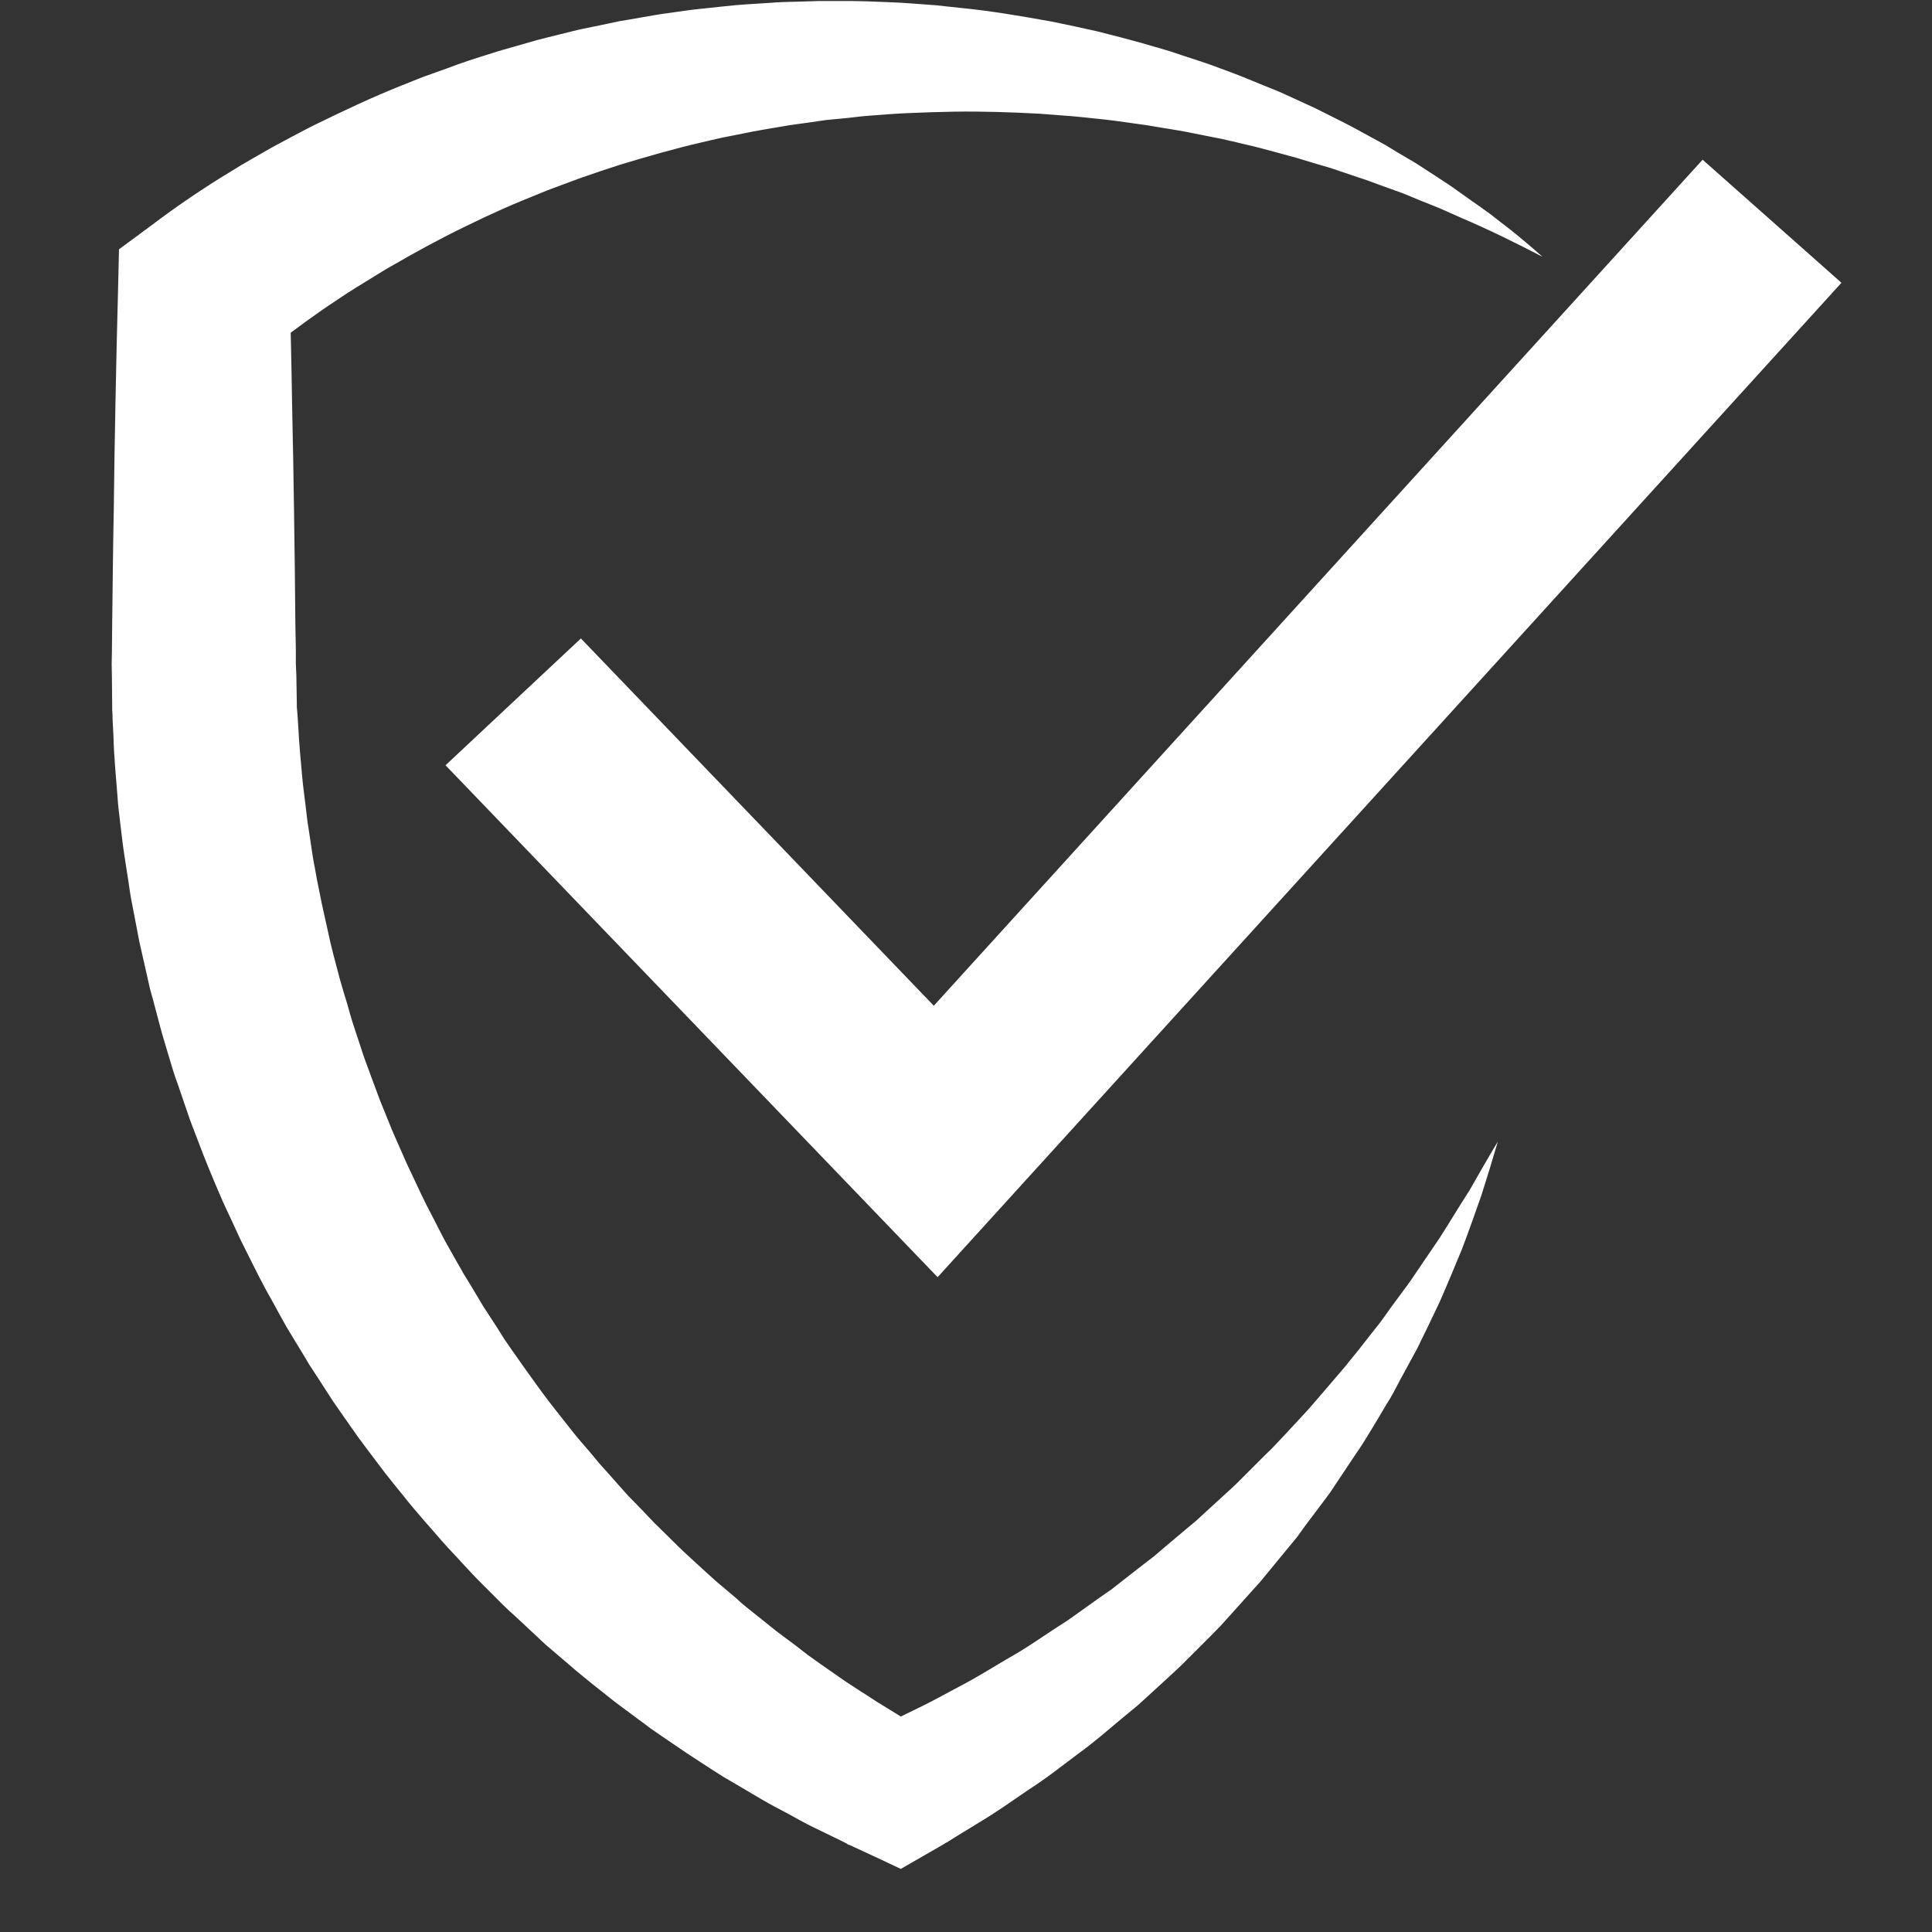 <svg xmlns="http://www.w3.org/2000/svg" xmlns:xlink="http://www.w3.org/1999/xlink" width="40" zoomAndPan="magnify" viewBox="0 0 30 30" height="40" preserveAspectRatio="xMidYMid meet" version="1.0"><rect x="0" y="0" width="30" height="30" fill="#333333" stroke="none"/><defs><clipPath id="be5d18946f"><path d="M 1.734 0.016 L 23.973 0.016 L 23.973 29.02 L 1.734 29.02 Z M 1.734 0.016 " clip-rule="nonzero"/></clipPath><clipPath id="b496023613"><path d="M 6.906 2.465 L 28.59 2.465 L 28.59 19.832 L 6.906 19.832 Z M 6.906 2.465 " clip-rule="nonzero"/></clipPath></defs><g clip-path="url(#be5d18946f)"><path fill="#ffffff" d="M 23.953 3.988 C 23.539 3.773 23.121 3.566 22.699 3.387 L 22.383 3.246 C 22.273 3.199 22.168 3.16 22.062 3.117 C 21.957 3.074 21.852 3.027 21.746 2.988 L 21.422 2.871 L 21.262 2.812 C 21.207 2.793 21.152 2.773 21.102 2.758 L 20.777 2.648 C 20.668 2.609 20.559 2.578 20.449 2.547 L 20.125 2.449 C 19.906 2.391 19.688 2.328 19.469 2.273 C 19.246 2.223 19.027 2.164 18.809 2.125 L 18.477 2.059 C 18.367 2.035 18.254 2.02 18.145 2 C 18.031 1.984 17.922 1.961 17.812 1.945 L 17.477 1.898 L 17.312 1.875 L 17.145 1.855 L 16.812 1.82 C 16.59 1.797 16.367 1.785 16.145 1.766 C 15.699 1.742 15.258 1.727 14.812 1.734 L 14.48 1.742 L 14.152 1.754 C 13.93 1.762 13.711 1.781 13.492 1.797 C 13.379 1.805 13.27 1.82 13.16 1.832 L 12.832 1.863 L 12.508 1.91 C 12.398 1.926 12.289 1.938 12.184 1.957 C 11.965 1.996 11.75 2.027 11.535 2.074 L 11.215 2.137 C 11.105 2.16 11 2.188 10.895 2.211 C 10.469 2.309 10.051 2.43 9.637 2.555 C 9.43 2.621 9.223 2.691 9.02 2.762 L 8.715 2.875 C 8.613 2.914 8.512 2.949 8.41 2.992 C 8.211 3.074 8.012 3.152 7.812 3.242 L 7.52 3.375 L 7.227 3.516 C 6.84 3.703 6.461 3.91 6.09 4.125 C 5.996 4.176 5.906 4.234 5.816 4.289 L 5.543 4.457 C 5.441 4.52 5.363 4.57 5.27 4.633 C 5.184 4.691 5.094 4.75 5.004 4.812 C 4.656 5.055 4.316 5.309 3.992 5.574 L 4.5 4.539 C 4.512 5.109 4.527 5.68 4.535 6.25 C 4.547 6.816 4.559 7.387 4.566 7.957 C 4.574 8.527 4.582 9.098 4.586 9.664 L 4.594 10.094 L 4.594 10.309 L 4.602 10.496 L 4.609 10.922 L 4.609 10.977 L 4.613 11.023 L 4.621 11.121 L 4.633 11.309 C 4.645 11.559 4.672 11.828 4.695 12.09 C 4.707 12.223 4.727 12.352 4.742 12.484 C 4.758 12.613 4.77 12.746 4.793 12.875 L 4.852 13.27 C 4.863 13.332 4.871 13.398 4.887 13.465 L 4.922 13.66 L 5 14.047 L 5.086 14.434 L 5.129 14.629 C 5.145 14.691 5.16 14.758 5.176 14.82 L 5.277 15.203 C 5.312 15.332 5.352 15.457 5.391 15.586 C 5.426 15.711 5.461 15.84 5.504 15.965 L 5.629 16.344 C 5.668 16.469 5.719 16.59 5.762 16.715 L 5.902 17.09 L 6.051 17.457 C 6.098 17.582 6.156 17.699 6.207 17.82 C 6.262 17.941 6.312 18.066 6.371 18.184 C 6.484 18.426 6.594 18.664 6.719 18.898 C 6.781 19.016 6.84 19.137 6.902 19.254 L 7.098 19.602 C 7.133 19.66 7.164 19.719 7.195 19.773 L 7.301 19.945 L 7.504 20.285 L 7.723 20.621 L 7.828 20.789 L 7.941 20.953 L 8.172 21.281 L 8.406 21.605 C 8.562 21.82 8.734 22.027 8.898 22.238 C 8.98 22.344 9.07 22.441 9.156 22.543 C 9.242 22.645 9.324 22.75 9.418 22.848 L 9.684 23.148 C 9.727 23.199 9.773 23.246 9.82 23.293 L 9.961 23.438 L 10.102 23.586 C 10.145 23.633 10.191 23.68 10.242 23.727 L 10.527 24.008 C 10.625 24.105 10.723 24.191 10.824 24.285 C 10.922 24.375 11.02 24.465 11.121 24.555 L 11.43 24.816 C 11.48 24.863 11.527 24.906 11.582 24.949 L 11.738 25.074 L 12.055 25.328 L 12.379 25.57 L 12.539 25.695 C 12.594 25.734 12.648 25.773 12.703 25.812 L 13.039 26.047 C 13.148 26.125 13.262 26.195 13.375 26.27 C 13.492 26.34 13.602 26.422 13.719 26.488 L 14.066 26.703 L 14.152 26.754 L 14.176 26.77 L 14.18 26.773 C 14.184 26.773 14.176 26.77 14.18 26.773 L 14.191 26.777 L 14.426 26.914 L 13.449 26.91 L 13.641 26.82 L 13.691 26.801 L 13.695 26.797 C 13.688 26.801 13.719 26.785 13.68 26.809 L 13.684 26.805 L 13.695 26.801 L 13.719 26.789 L 13.816 26.738 L 14.215 26.543 C 14.488 26.414 14.711 26.285 14.957 26.156 C 15.195 26.031 15.434 25.879 15.676 25.738 C 15.922 25.602 16.152 25.438 16.387 25.285 L 16.562 25.172 C 16.621 25.133 16.68 25.09 16.734 25.051 L 17.078 24.805 L 17.254 24.684 C 17.309 24.641 17.363 24.598 17.418 24.555 L 17.754 24.293 L 17.922 24.164 C 17.977 24.117 18.027 24.074 18.082 24.027 L 18.406 23.754 L 18.57 23.617 L 18.727 23.473 L 19.043 23.184 C 19.094 23.137 19.148 23.09 19.199 23.039 L 19.652 22.586 C 19.703 22.539 19.754 22.488 19.801 22.438 L 19.949 22.281 L 20.242 21.965 C 20.34 21.863 20.43 21.75 20.523 21.645 C 20.617 21.535 20.711 21.426 20.805 21.316 L 20.875 21.234 C 20.898 21.207 20.922 21.18 20.941 21.152 L 21.078 20.984 L 21.344 20.645 C 21.391 20.59 21.434 20.531 21.477 20.473 L 21.602 20.297 L 21.859 19.949 C 21.945 19.832 22.023 19.707 22.105 19.59 L 22.352 19.227 C 22.508 18.984 22.656 18.734 22.816 18.488 C 22.961 18.234 23.105 17.98 23.258 17.727 C 23.176 18.008 23.09 18.289 23 18.57 C 22.902 18.848 22.805 19.125 22.699 19.402 C 22.586 19.676 22.473 19.949 22.352 20.223 L 22.16 20.625 L 22.062 20.824 C 22.031 20.895 21.996 20.961 21.961 21.023 L 21.746 21.418 L 21.641 21.617 C 21.621 21.648 21.605 21.684 21.586 21.715 L 21.527 21.809 C 21.453 21.938 21.375 22.066 21.297 22.195 C 21.219 22.324 21.141 22.453 21.055 22.574 L 20.68 23.137 C 20.637 23.203 20.59 23.262 20.547 23.32 L 20.273 23.684 L 20.141 23.867 C 20.094 23.926 20.043 23.984 19.996 24.043 L 19.562 24.57 L 19.41 24.738 L 19.105 25.078 C 19.055 25.133 19.004 25.191 18.953 25.246 L 18.793 25.41 L 18.469 25.734 C 18.414 25.785 18.363 25.844 18.305 25.895 L 18.137 26.051 L 17.801 26.359 C 17.742 26.41 17.688 26.465 17.629 26.512 L 17.449 26.66 C 17.215 26.855 16.984 27.059 16.734 27.238 C 16.488 27.422 16.25 27.613 15.98 27.785 C 15.723 27.961 15.453 28.152 15.207 28.297 L 14.832 28.527 L 14.738 28.586 L 14.703 28.609 L 14.699 28.609 L 14.676 28.621 L 14.672 28.625 L 14.621 28.656 L 14.422 28.77 L 13.988 29.02 L 13.445 28.766 L 13.25 28.676 L 13.199 28.652 L 13.188 28.648 L 13.168 28.641 L 13.145 28.625 L 13.043 28.574 L 12.633 28.375 L 12.531 28.324 L 12.43 28.27 L 12.23 28.16 C 12.098 28.09 11.961 28.02 11.828 27.941 L 11.438 27.711 C 11.371 27.672 11.305 27.633 11.238 27.594 L 11.047 27.473 L 10.664 27.223 L 10.285 26.965 L 10.098 26.836 C 10.035 26.789 9.977 26.742 9.914 26.699 L 9.547 26.426 C 9.426 26.332 9.309 26.234 9.188 26.141 C 9.07 26.043 8.949 25.949 8.836 25.848 L 8.488 25.551 C 8.43 25.5 8.375 25.449 8.32 25.395 L 7.984 25.082 C 7.926 25.031 7.871 24.98 7.816 24.926 L 7.492 24.602 C 7.383 24.496 7.281 24.383 7.176 24.27 C 7.074 24.156 6.965 24.047 6.867 23.934 C 6.668 23.703 6.461 23.477 6.27 23.234 C 6.176 23.117 6.078 23 5.984 22.879 L 5.707 22.512 L 5.57 22.328 L 5.438 22.141 L 5.176 21.766 L 4.926 21.379 L 4.801 21.188 C 4.762 21.121 4.723 21.055 4.684 20.992 L 4.445 20.598 C 4.371 20.465 4.297 20.332 4.223 20.195 C 4.07 19.93 3.938 19.656 3.801 19.383 C 3.73 19.246 3.668 19.105 3.605 18.969 C 3.539 18.828 3.473 18.691 3.414 18.551 C 3.293 18.27 3.176 17.988 3.07 17.703 C 3.016 17.559 2.957 17.418 2.91 17.273 L 2.762 16.84 C 2.707 16.695 2.664 16.547 2.621 16.402 C 2.578 16.254 2.531 16.109 2.492 15.961 L 2.375 15.52 C 2.355 15.445 2.332 15.371 2.316 15.297 L 2.266 15.074 L 2.164 14.625 L 2.078 14.176 L 2.035 13.953 C 2.02 13.875 2.012 13.801 2 13.727 L 1.93 13.273 C 1.906 13.121 1.891 12.969 1.871 12.816 C 1.855 12.668 1.832 12.516 1.824 12.363 C 1.801 12.059 1.77 11.758 1.762 11.438 L 1.75 11.203 L 1.746 11.086 L 1.742 11.023 L 1.742 10.973 L 1.738 10.543 L 1.734 10.309 L 1.738 10.094 L 1.742 9.664 C 1.75 9.098 1.754 8.527 1.766 7.957 C 1.773 7.387 1.781 6.816 1.793 6.25 C 1.805 5.68 1.816 5.109 1.832 4.539 L 1.848 3.871 L 2.34 3.508 C 2.742 3.203 3.156 2.922 3.582 2.664 C 3.688 2.598 3.793 2.535 3.902 2.473 C 4.004 2.414 4.125 2.344 4.223 2.289 L 4.551 2.113 C 4.664 2.055 4.77 1.996 4.883 1.941 C 5.328 1.723 5.773 1.512 6.234 1.328 L 6.578 1.191 L 6.93 1.066 C 7.16 0.977 7.395 0.902 7.633 0.828 C 7.75 0.789 7.867 0.758 7.988 0.723 L 8.344 0.621 C 8.461 0.59 8.582 0.562 8.703 0.531 C 8.82 0.504 8.941 0.469 9.062 0.445 L 9.422 0.371 L 9.602 0.332 L 9.785 0.301 L 10.148 0.238 C 10.27 0.215 10.391 0.203 10.512 0.184 C 10.633 0.168 10.758 0.148 10.879 0.137 L 11.246 0.098 C 11.488 0.07 11.734 0.059 11.977 0.043 C 12.098 0.031 12.223 0.031 12.344 0.027 L 12.711 0.016 L 13.078 0.016 C 13.199 0.016 13.32 0.016 13.441 0.02 C 13.688 0.031 13.93 0.035 14.172 0.055 L 14.535 0.082 L 14.898 0.121 C 15.383 0.168 15.859 0.25 16.336 0.336 C 16.453 0.359 16.574 0.387 16.691 0.41 C 16.809 0.438 16.926 0.461 17.043 0.488 L 17.395 0.578 L 17.57 0.625 L 17.742 0.672 L 18.09 0.773 C 18.203 0.805 18.316 0.848 18.43 0.883 C 18.543 0.922 18.66 0.957 18.77 0.996 L 19.109 1.121 C 19.332 1.203 19.551 1.301 19.773 1.387 C 19.883 1.43 19.992 1.484 20.098 1.531 L 20.422 1.68 L 20.742 1.84 C 20.848 1.895 20.953 1.945 21.059 2.004 L 21.367 2.172 C 21.422 2.203 21.473 2.23 21.523 2.258 L 21.676 2.352 L 21.98 2.531 C 22.078 2.594 22.18 2.66 22.277 2.723 C 22.375 2.789 22.477 2.852 22.57 2.918 L 22.855 3.121 L 22.996 3.219 L 23.031 3.246 C 23.047 3.258 23.059 3.262 23.07 3.273 L 23.141 3.324 C 23.234 3.395 23.324 3.469 23.418 3.539 C 23.602 3.684 23.777 3.832 23.953 3.988 " fill-opacity="1" fill-rule="nonzero"/></g><g clip-path="url(#b496023613)"><path fill="#ffffff" d="M 14.559 19.832 L 6.918 11.883 L 9.02 9.914 L 14.5 15.617 L 26.438 2.48 L 28.594 4.391 L 14.559 19.832 " fill-opacity="1" fill-rule="nonzero"/></g></svg>